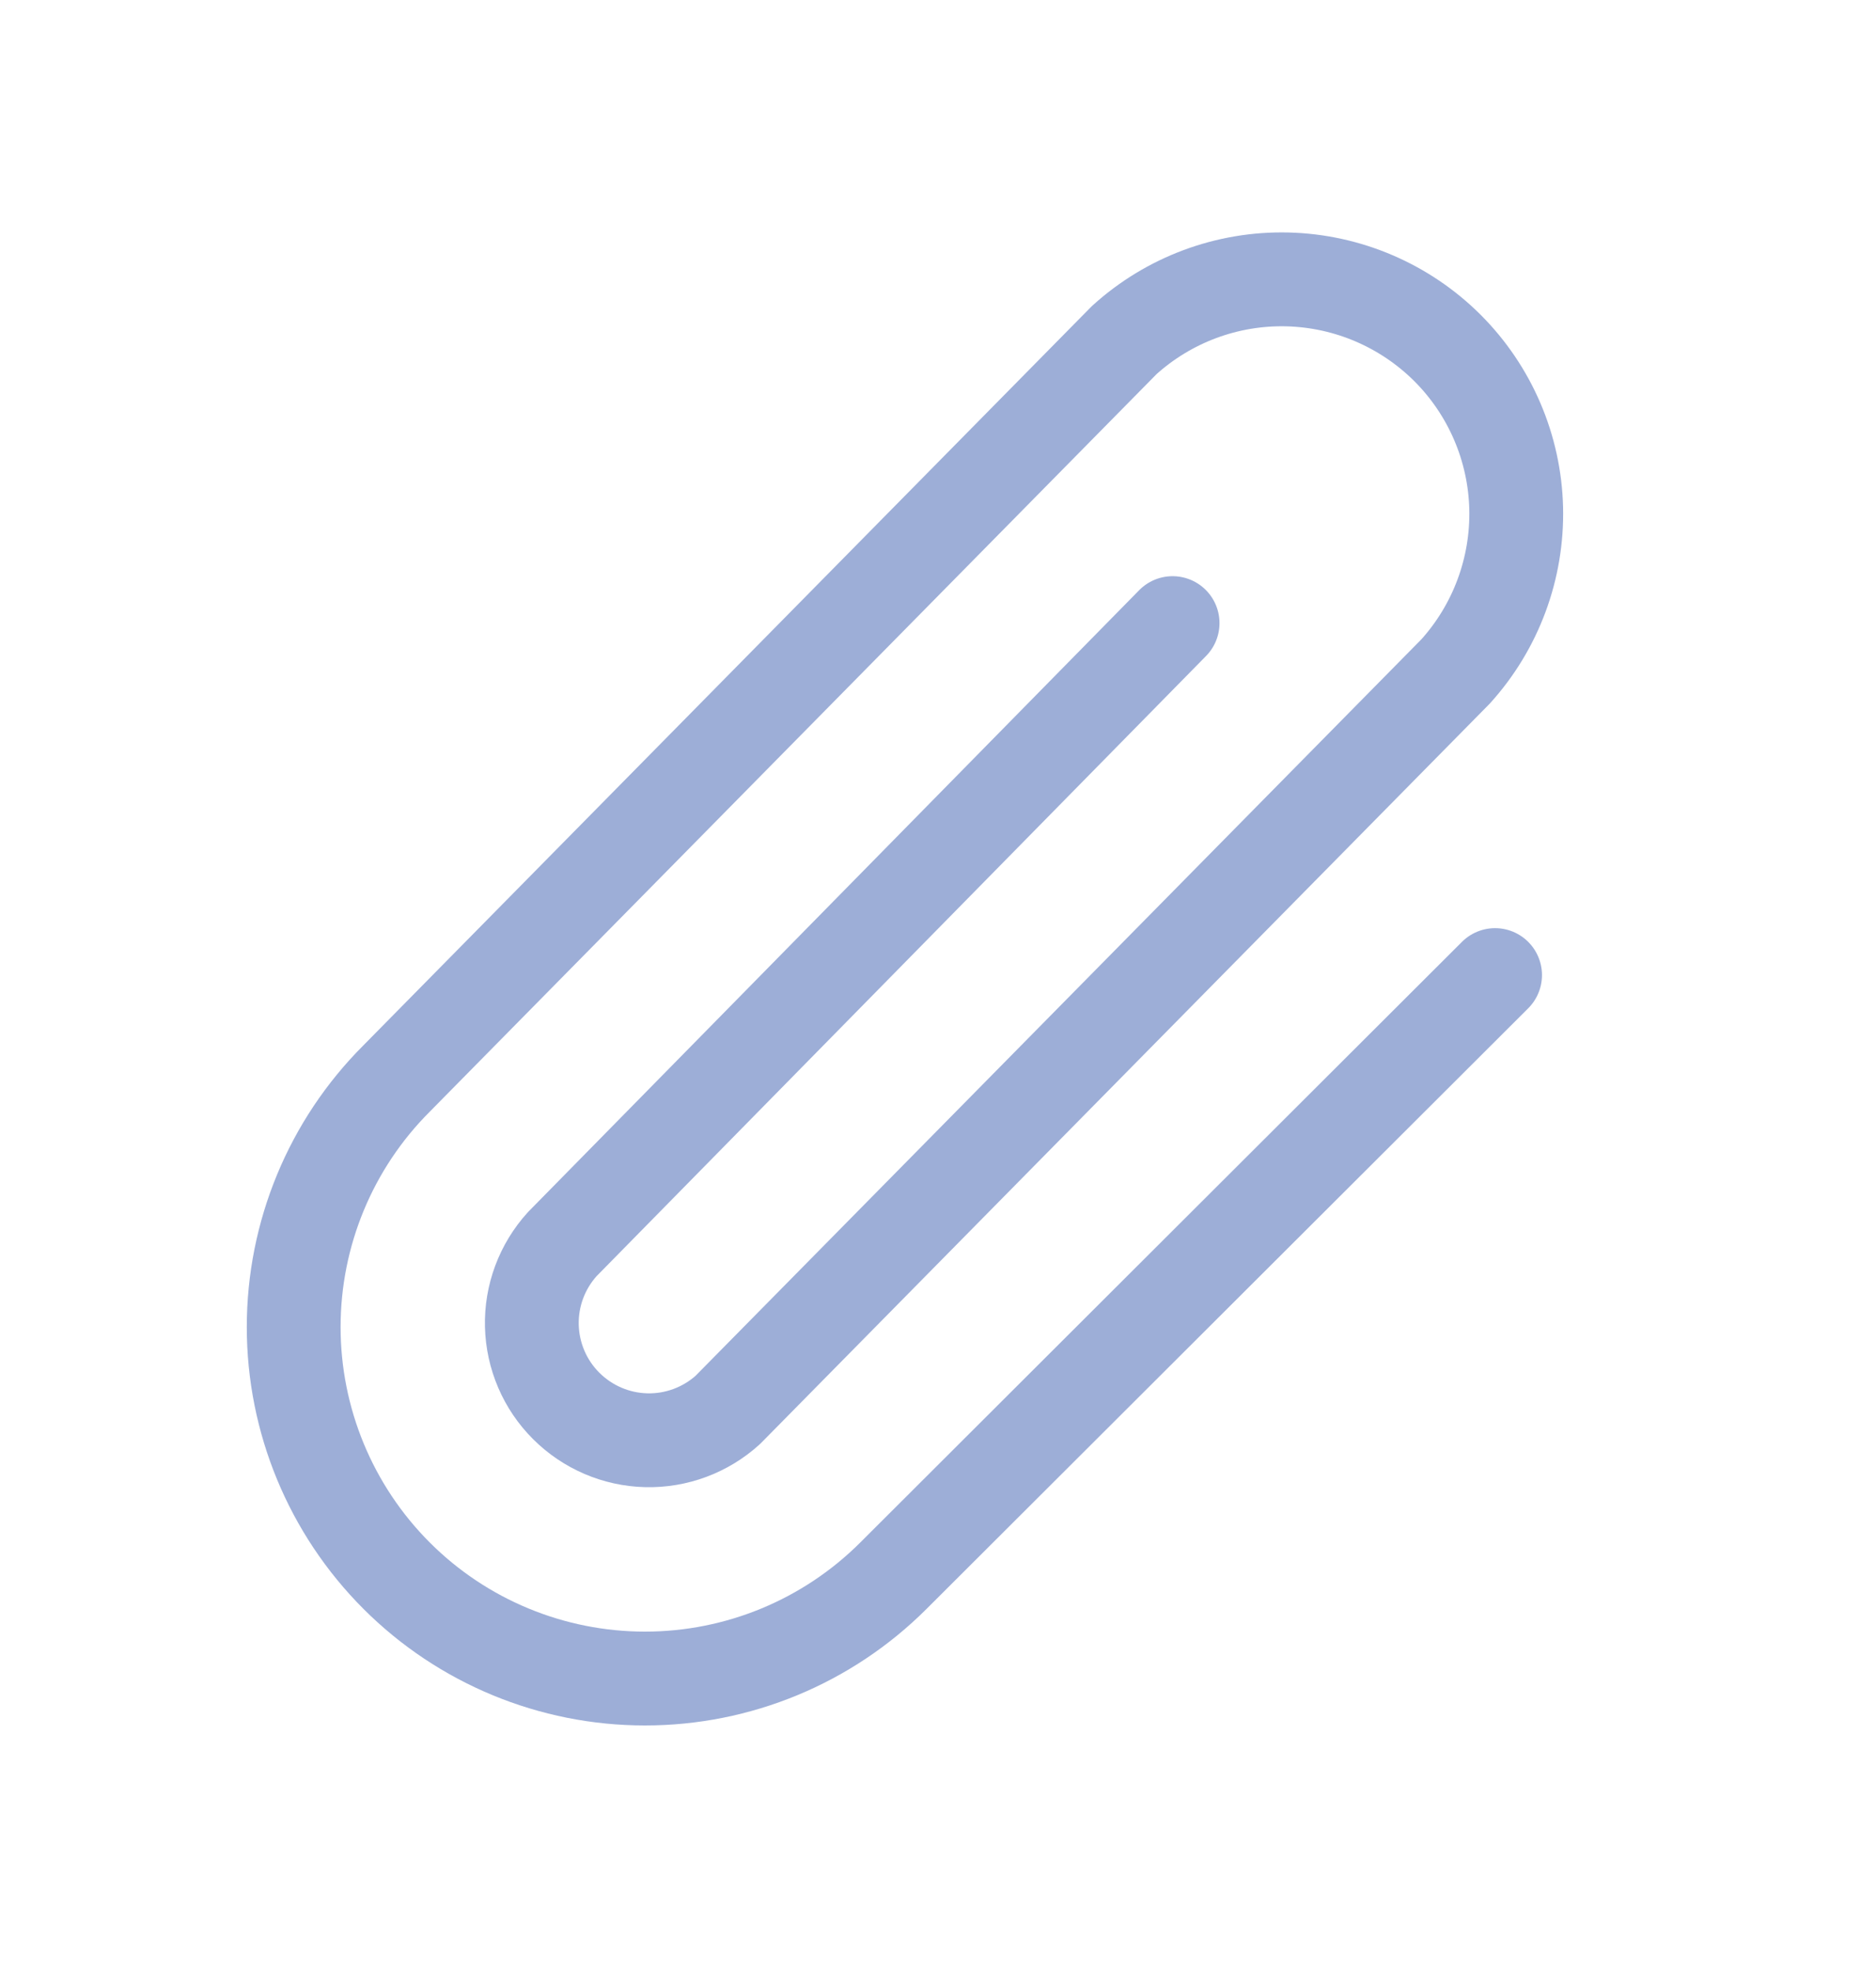 <svg width="20" height="21" viewBox="0 0 20 21" fill="none" xmlns="http://www.w3.org/2000/svg">
<path d="M12.501 6.639L5.994 13.256C5.778 13.494 5.662 13.806 5.67 14.126C5.678 14.447 5.809 14.753 6.036 14.979C6.263 15.206 6.568 15.337 6.889 15.345C7.21 15.353 7.521 15.237 7.759 15.022L15.517 7.155C15.948 6.679 16.179 6.056 16.164 5.415C16.148 4.773 15.886 4.162 15.432 3.708C14.978 3.255 14.367 2.993 13.726 2.977C13.084 2.961 12.461 3.193 11.986 3.623L4.228 11.491C3.525 12.193 3.131 13.146 3.131 14.139C3.131 15.132 3.525 16.085 4.228 16.788C4.93 17.49 5.883 17.884 6.876 17.884C7.87 17.884 8.822 17.49 9.525 16.788L15.939 10.389" stroke="#9DAED7" stroke-linecap="round" stroke-linejoin="round"/>
</svg>
